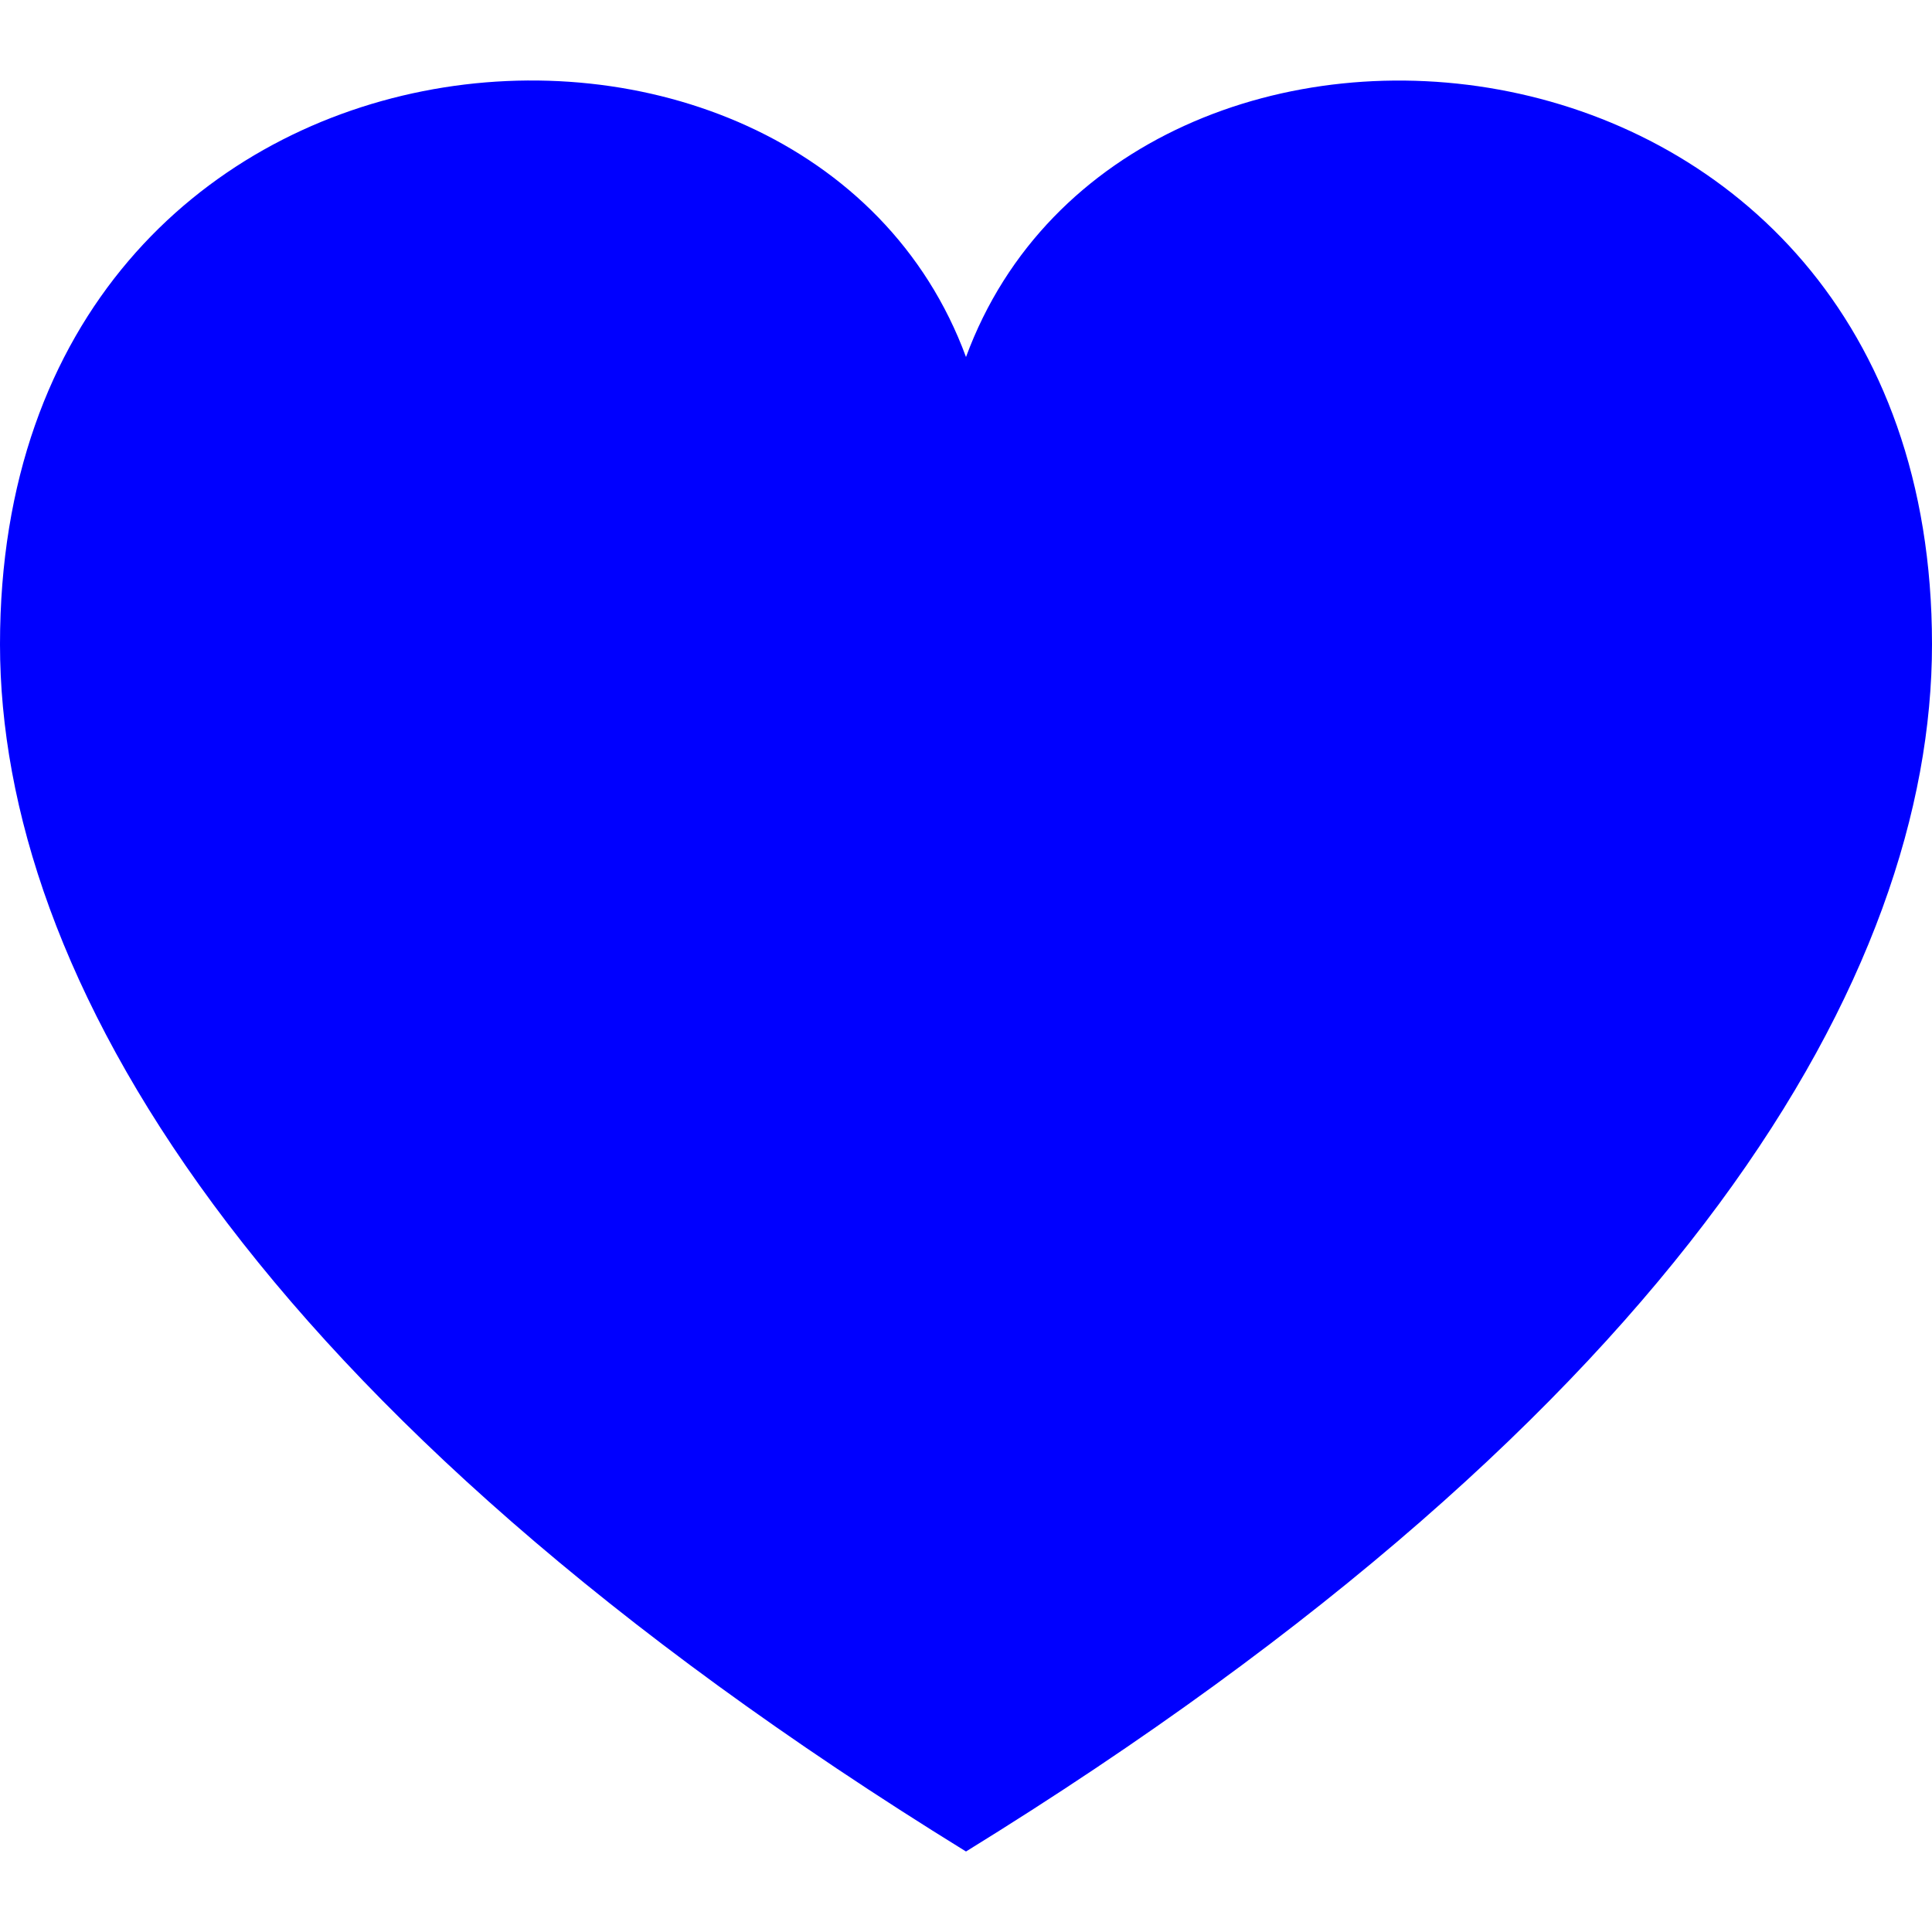 <svg xmlns="http://www.w3.org/2000/svg" width="24" height="24" viewBox="0 0 24 24">
  <path fill="blue" d="M12 4.435c-1.989-5.399-12-4.597-12 3.568 0 4.068 3.06 9.481 12 14.997 8.94-5.516 12-10.929 12-14.997 0-8.118-10-8.999-12-3.568z"/>
</svg>
